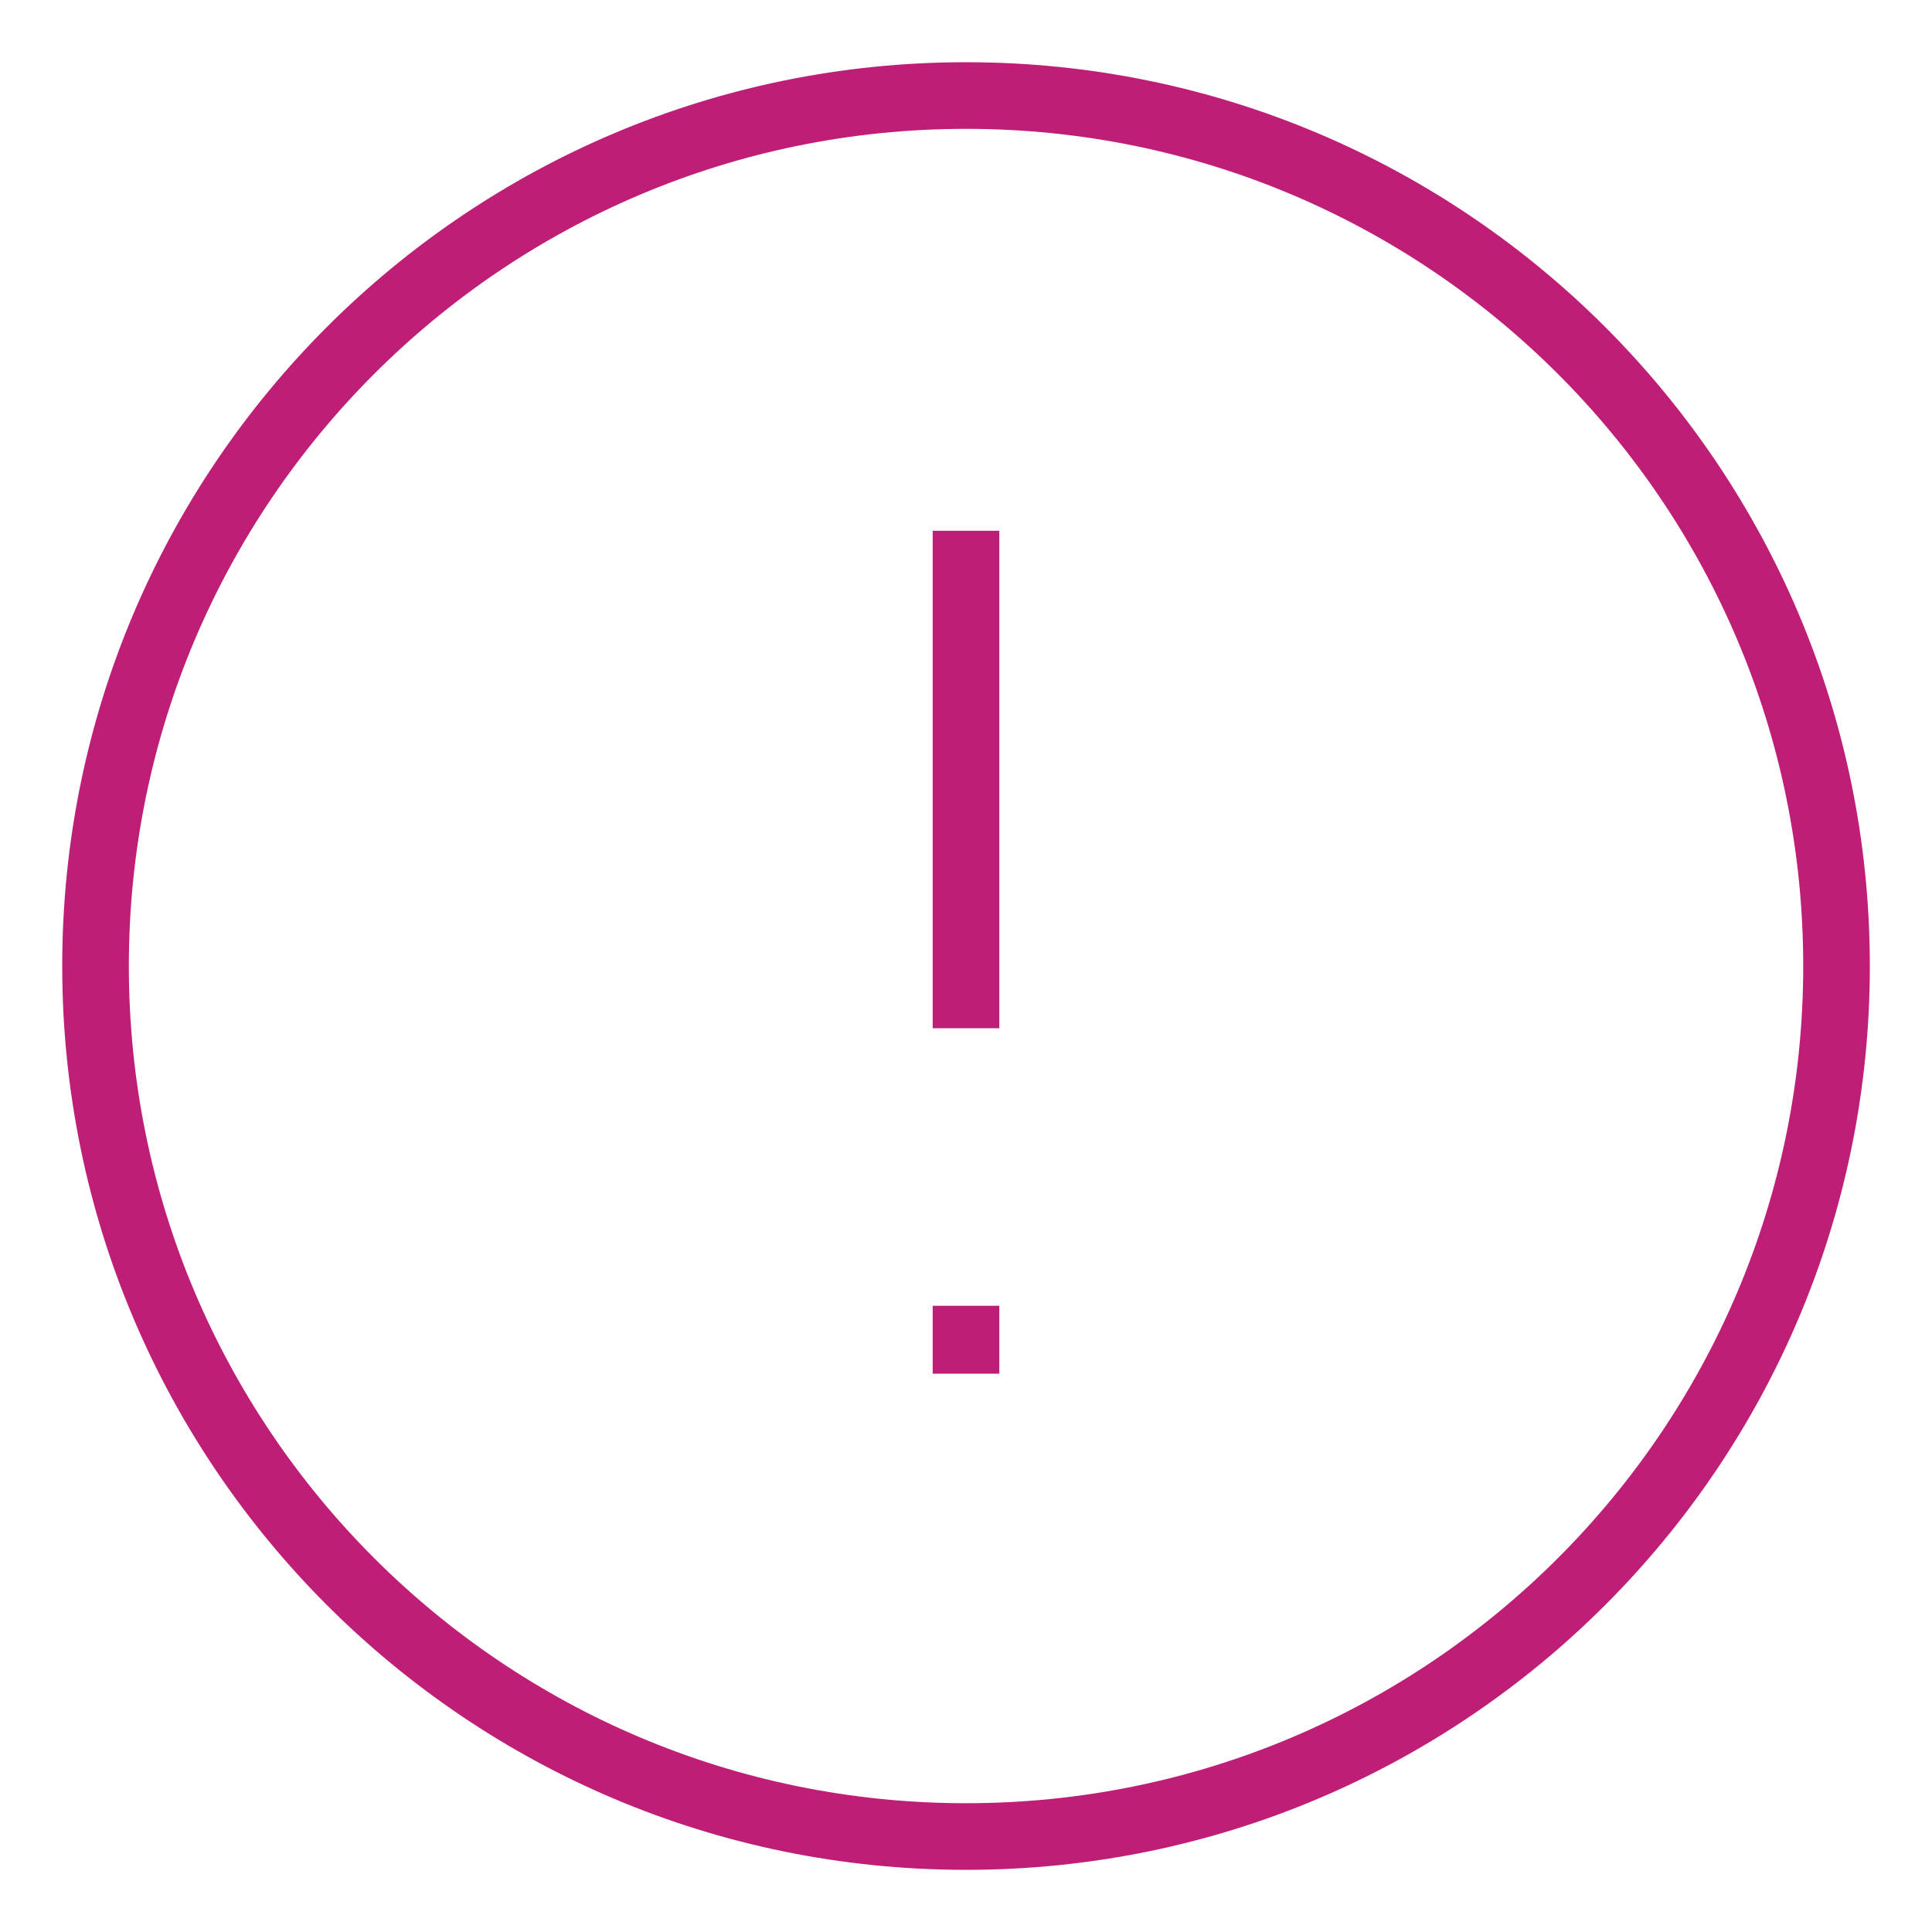 <svg width="29" height="29" viewBox="0 0 29 29" fill="none" xmlns="http://www.w3.org/2000/svg">
<g id="exclamation-circle">
<path id="Vector" d="M15 20.1V19.6H14V20.1H15ZM14 20.119V20.619H15V20.119H14ZM14 7.967V15.434H15V7.967H14ZM14 20.1V20.119H15V20.1H14ZM14.5 27.067C7.56 27.067 1.934 21.441 1.934 14.5H0.934C0.934 21.993 7.008 28.067 14.5 28.067V27.067ZM27.067 14.5C27.067 21.441 21.441 27.067 14.5 27.067V28.067C21.993 28.067 28.067 21.993 28.067 14.5H27.067ZM14.5 1.934C21.441 1.934 27.067 7.56 27.067 14.5H28.067C28.067 7.008 21.993 0.934 14.5 0.934V1.934ZM14.5 0.934C7.008 0.934 0.934 7.008 0.934 14.5H1.934C1.934 7.56 7.56 1.934 14.5 1.934V0.934Z" fill="#BF1E77"/>
</g>
</svg>
